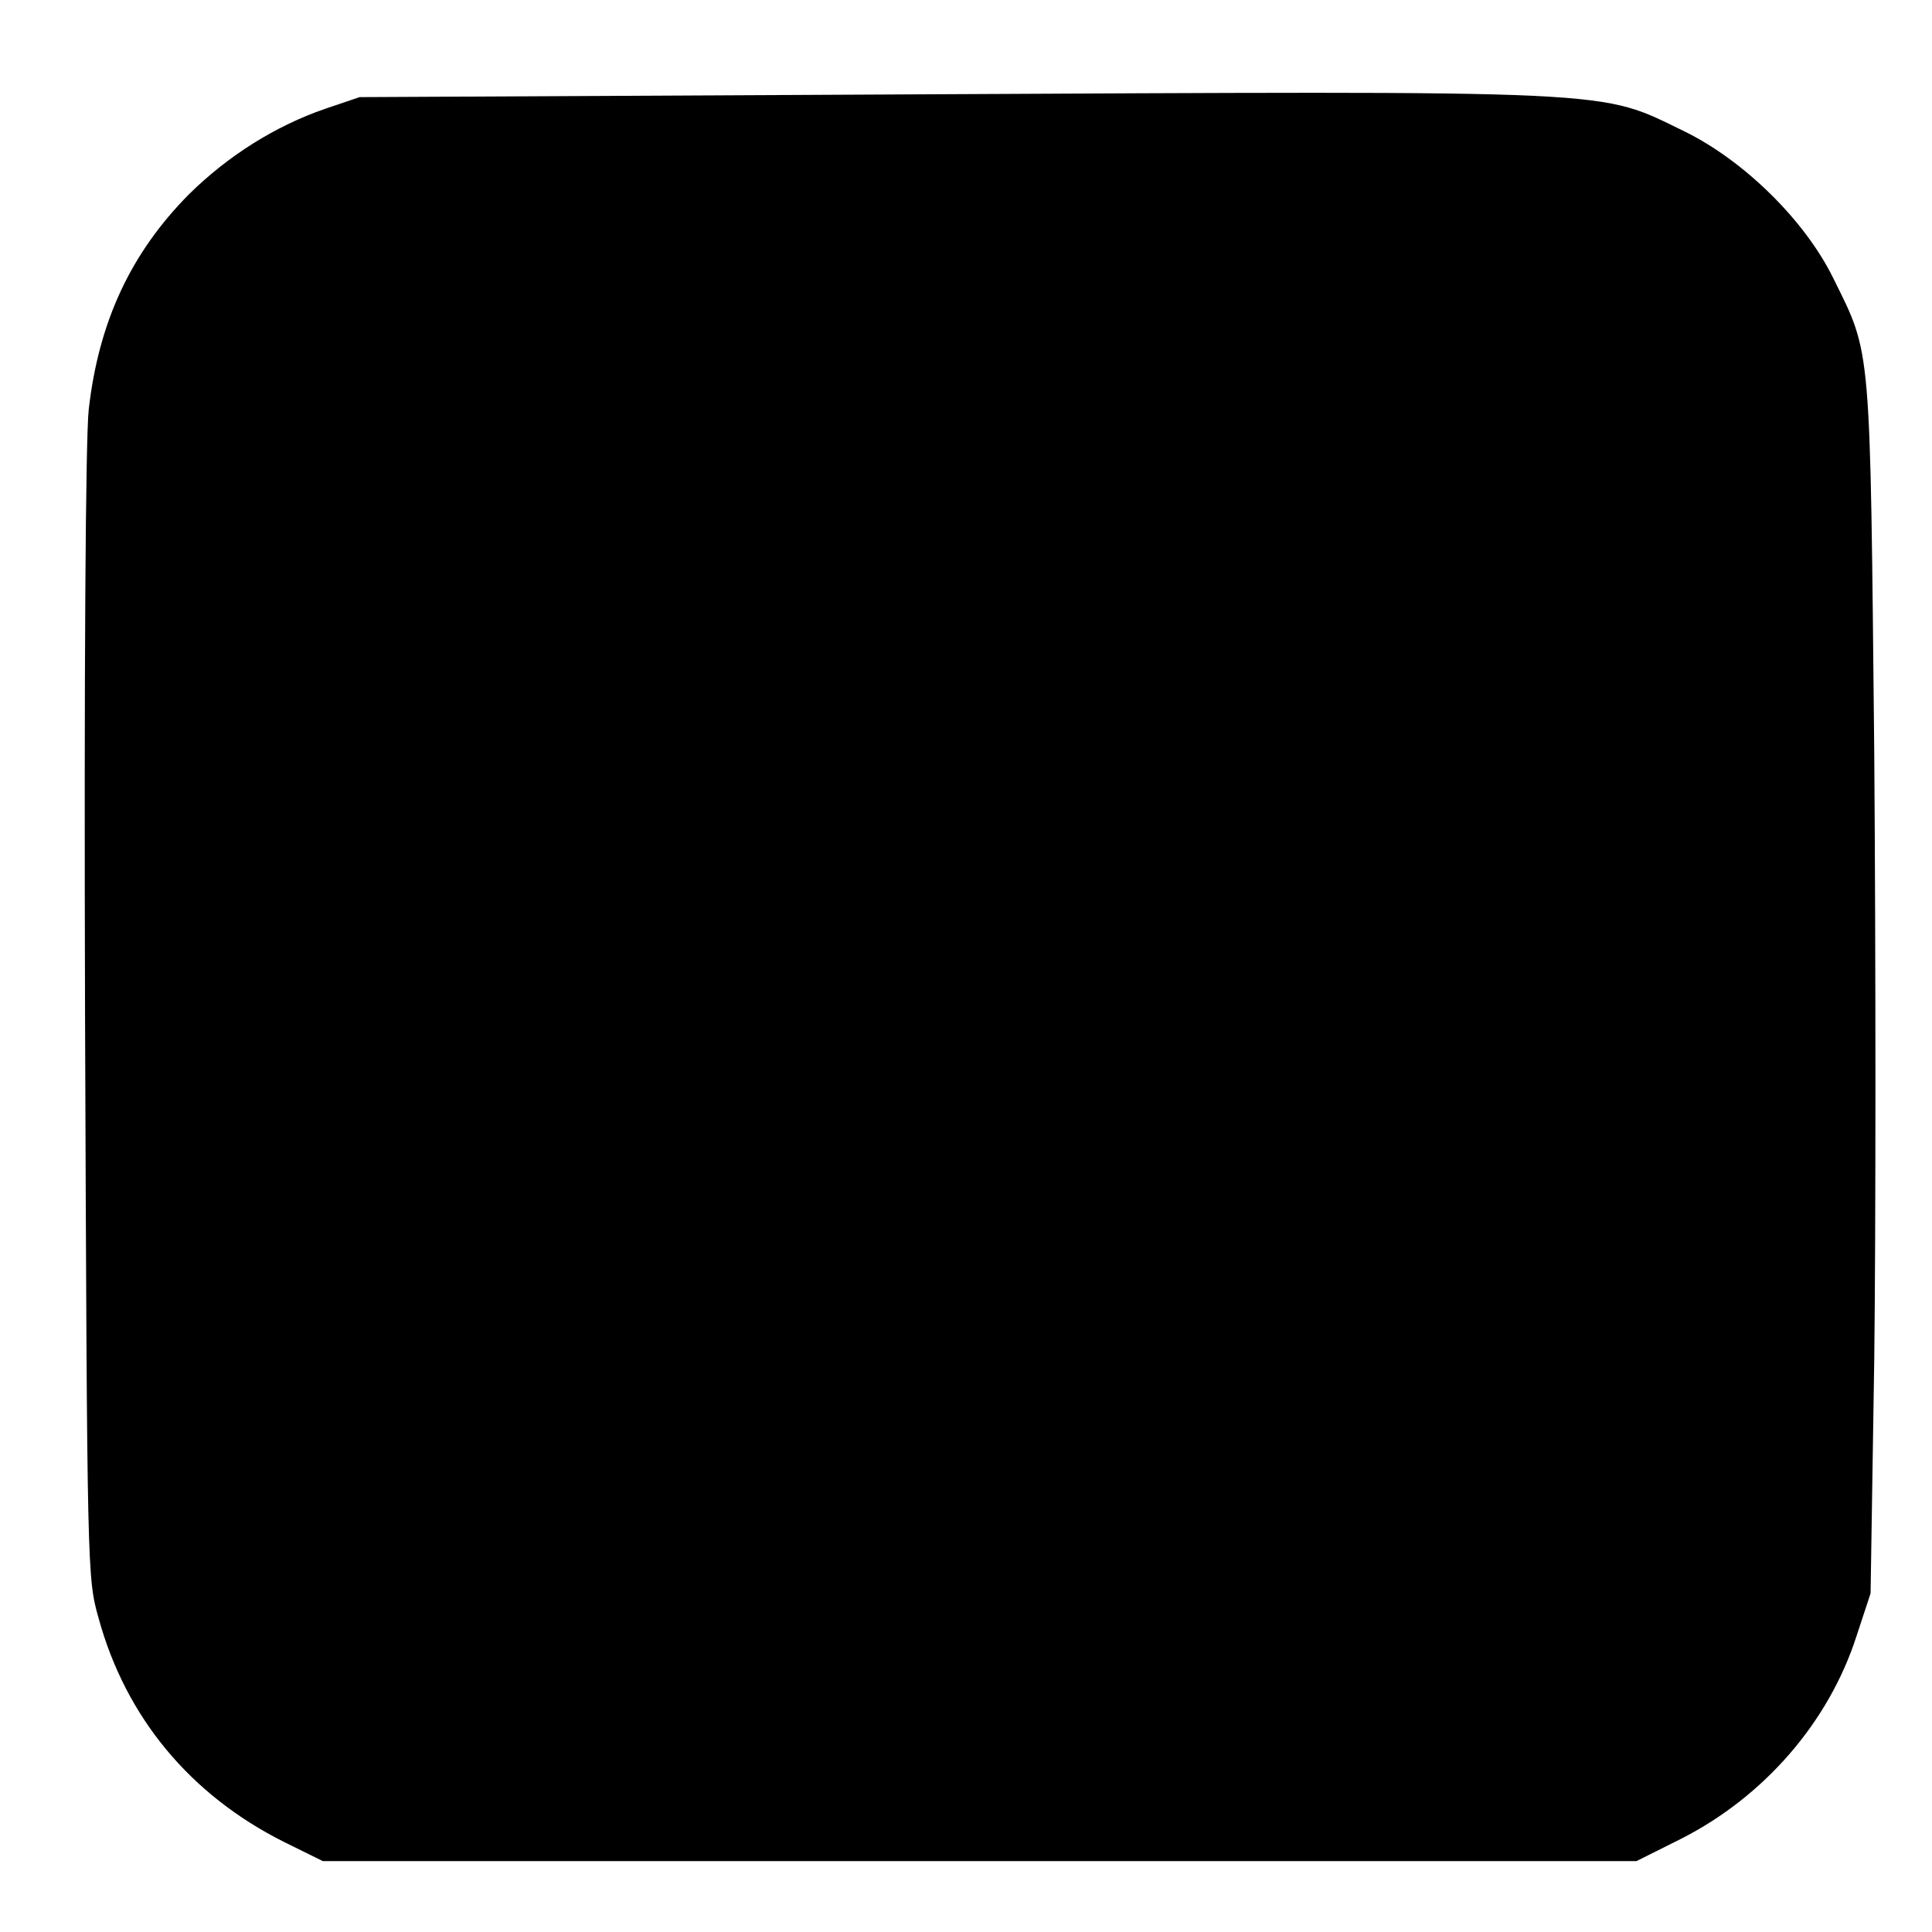 <?xml version="1.0" standalone="no"?>
<!DOCTYPE svg PUBLIC "-//W3C//DTD SVG 20010904//EN"
 "http://www.w3.org/TR/2001/REC-SVG-20010904/DTD/svg10.dtd">
<svg version="1.0" xmlns="http://www.w3.org/2000/svg"
 width="368pt" height="368pt" viewBox="0 0 368 368"
 preserveAspectRatio="xMidYMid meet">
<g transform="translate(0,368) scale(0.1,-0.1)"
fill="#000000" stroke="none">
<path d="M1690 3500 l-1005 -5 -65 -22 c-96 -33 -186 -90 -260 -163 -111 -112
-172 -243 -191 -410 -6 -55 -9 -496 -7 -1157 4 -1064 4 -1068 26 -1146 52
-189 175 -336 352 -425 l75 -37 1251 0 1251 0 86 43 c157 80 280 221 333 385
l27 82 7 445 c3 245 3 765 0 1155 -8 789 -5 757 -78 905 -54 110 -169 223
-282 279 -168 81 -100 78 -1520 71z"/>
</g>
</svg>
